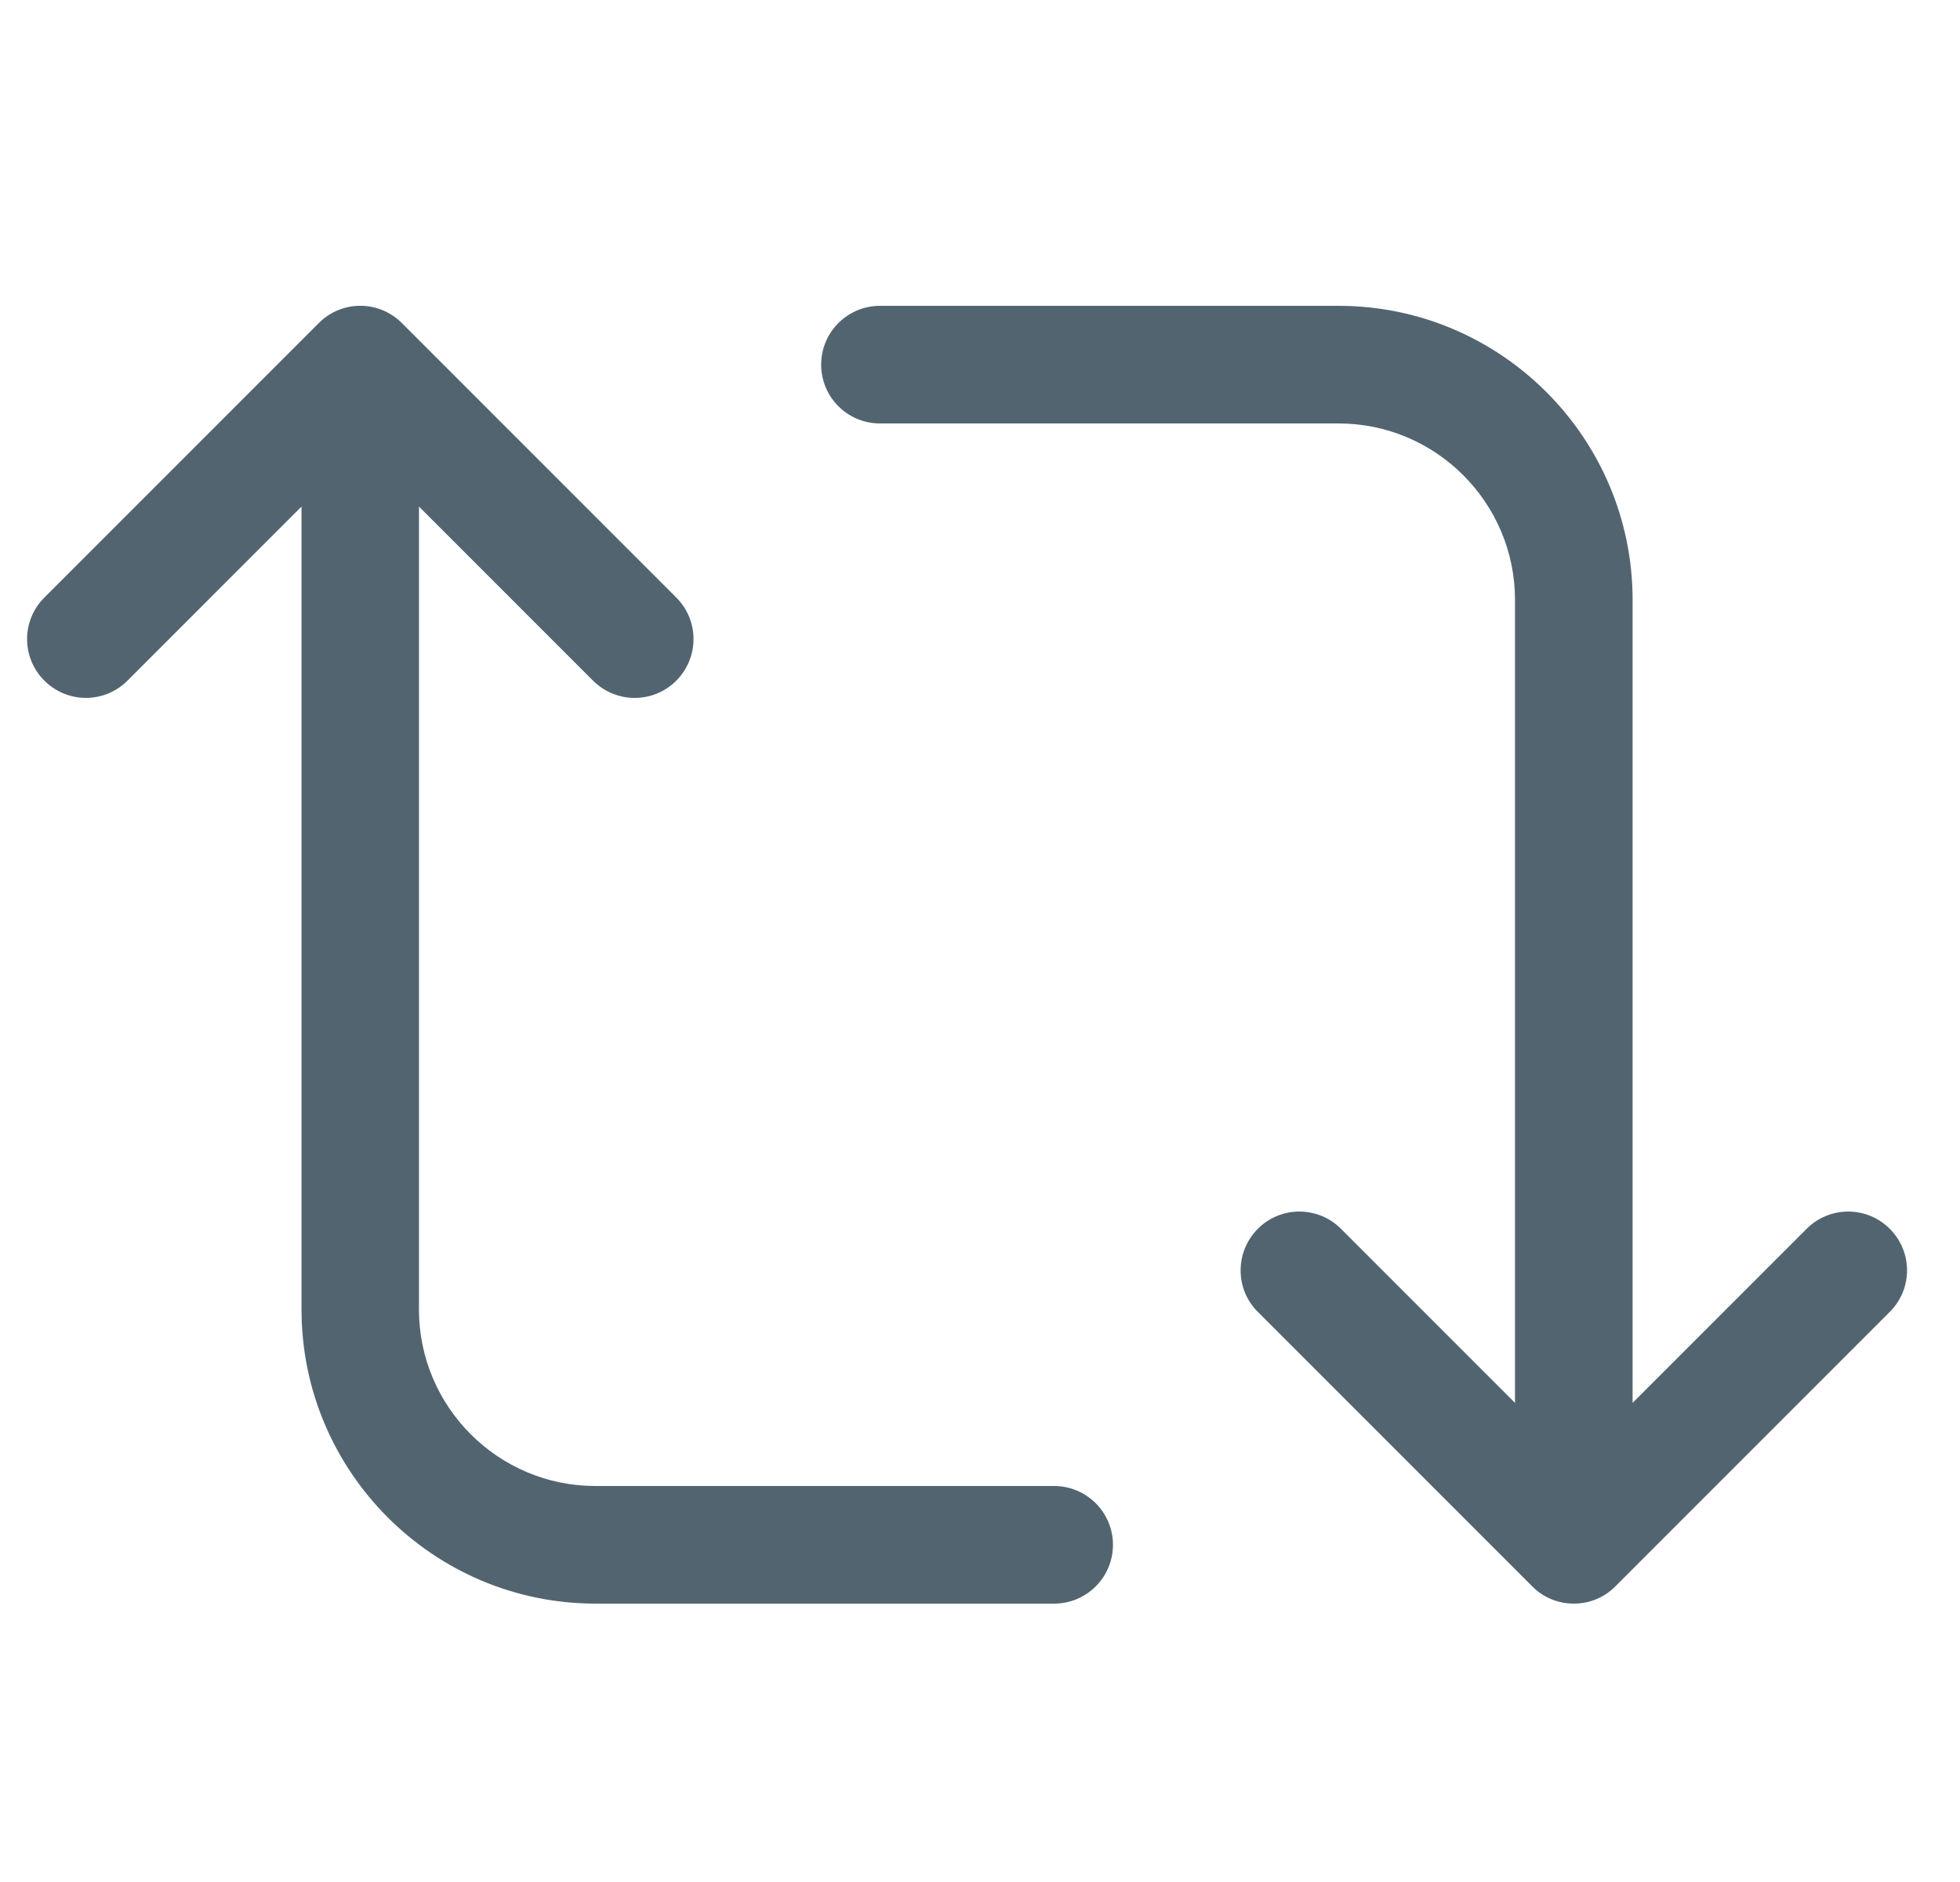 <svg width="25" height="24" viewBox="0 0 25 24" fill="none" xmlns="http://www.w3.org/2000/svg">
    <g clip-path="url(#clip0_207_1008)">
        <path d="M24.104 15.67C23.812 15.377 23.337 15.377 23.044 15.67L20.824 17.89V7.65C20.824 5.582 19.141 3.9 17.074 3.9H11.224C10.81 3.9 10.474 4.236 10.474 4.65C10.474 5.064 10.81 5.4 11.224 5.4H17.074C18.314 5.4 19.324 6.41 19.324 7.65V17.89L17.104 15.67C16.811 15.377 16.336 15.377 16.044 15.67C15.752 15.963 15.75 16.438 16.044 16.73L19.544 20.23C19.689 20.377 19.881 20.45 20.074 20.45C20.267 20.45 20.457 20.378 20.604 20.23L24.104 16.73C24.398 16.438 24.398 15.963 24.104 15.67ZM13.444 18.95H7.594C6.354 18.95 5.344 17.94 5.344 16.7V6.46L7.564 8.68C7.712 8.827 7.904 8.9 8.096 8.9C8.288 8.9 8.48 8.827 8.626 8.68C8.919 8.387 8.919 7.912 8.626 7.62L5.126 4.12C4.833 3.826 4.358 3.826 4.066 4.12L0.566 7.62C0.272 7.912 0.272 8.387 0.566 8.68C0.86 8.973 1.333 8.973 1.626 8.68L3.846 6.46V16.7C3.846 18.768 5.529 20.45 7.596 20.45H13.446C13.86 20.45 14.196 20.114 14.196 19.7C14.196 19.286 13.859 18.95 13.446 18.95H13.444Z" fill="#536471"/>
    </g>
    <defs>
        <clipPath id="clip0_207_1008">
            <rect width="24" height="24" fill="white" transform="translate(0.333)"/>
        </clipPath>
    </defs>
</svg>
